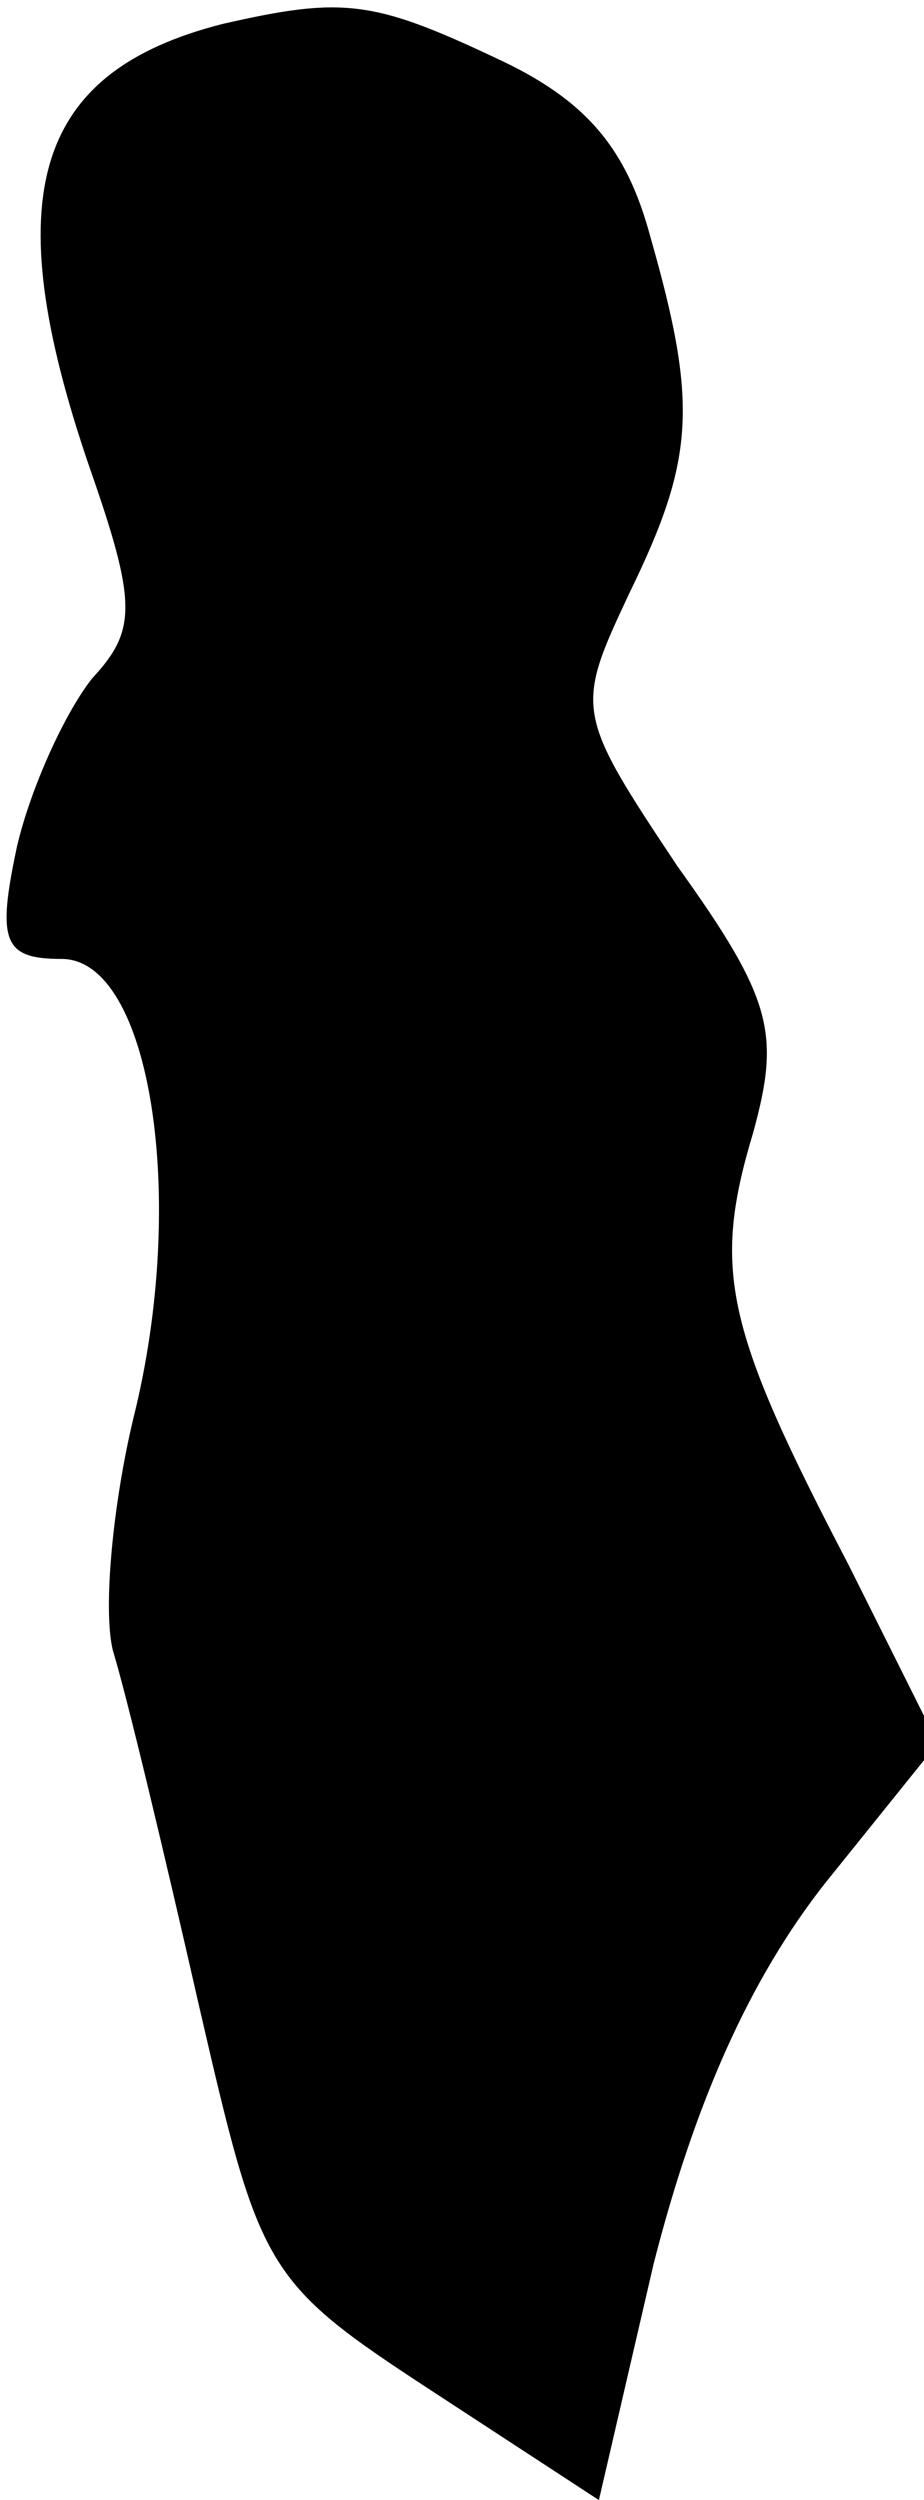 <?xml version="1.0" standalone="no"?>
<!DOCTYPE svg PUBLIC "-//W3C//DTD SVG 20010904//EN"
 "http://www.w3.org/TR/2001/REC-SVG-20010904/DTD/svg10.dtd">
<svg version="1.0" xmlns="http://www.w3.org/2000/svg"
 width="27pt" height="73pt" viewBox="0 0 27 73"
 preserveAspectRatio="xMidYMid meet">
<g transform="translate(0,73) scale(0.1,-0.1)"
fill="#000000" stroke="none">
<path fill="#000000" stroke="none" d="M65 723 c-55 -14 -66 -50 -39 -129 14
-40 14 -48 1 -62 -8 -10 -18 -32 -22 -49 -6 -28 -4 -33 13 -33 26 0 37 -70 21
-134 -6 -25 -9 -56 -6 -68 4 -13 15 -59 25 -103 18 -78 19 -81 68 -113 l49
-32 16 69 c12 47 28 83 50 111 l33 41 -26 52 c-36 69 -40 86 -28 126 8 29 6
39 -22 78 -30 45 -30 46 -14 80 19 39 20 55 6 104 -7 26 -19 40 -45 52 -36 17
-45 18 -80 10z"/>
</g>
</svg>
